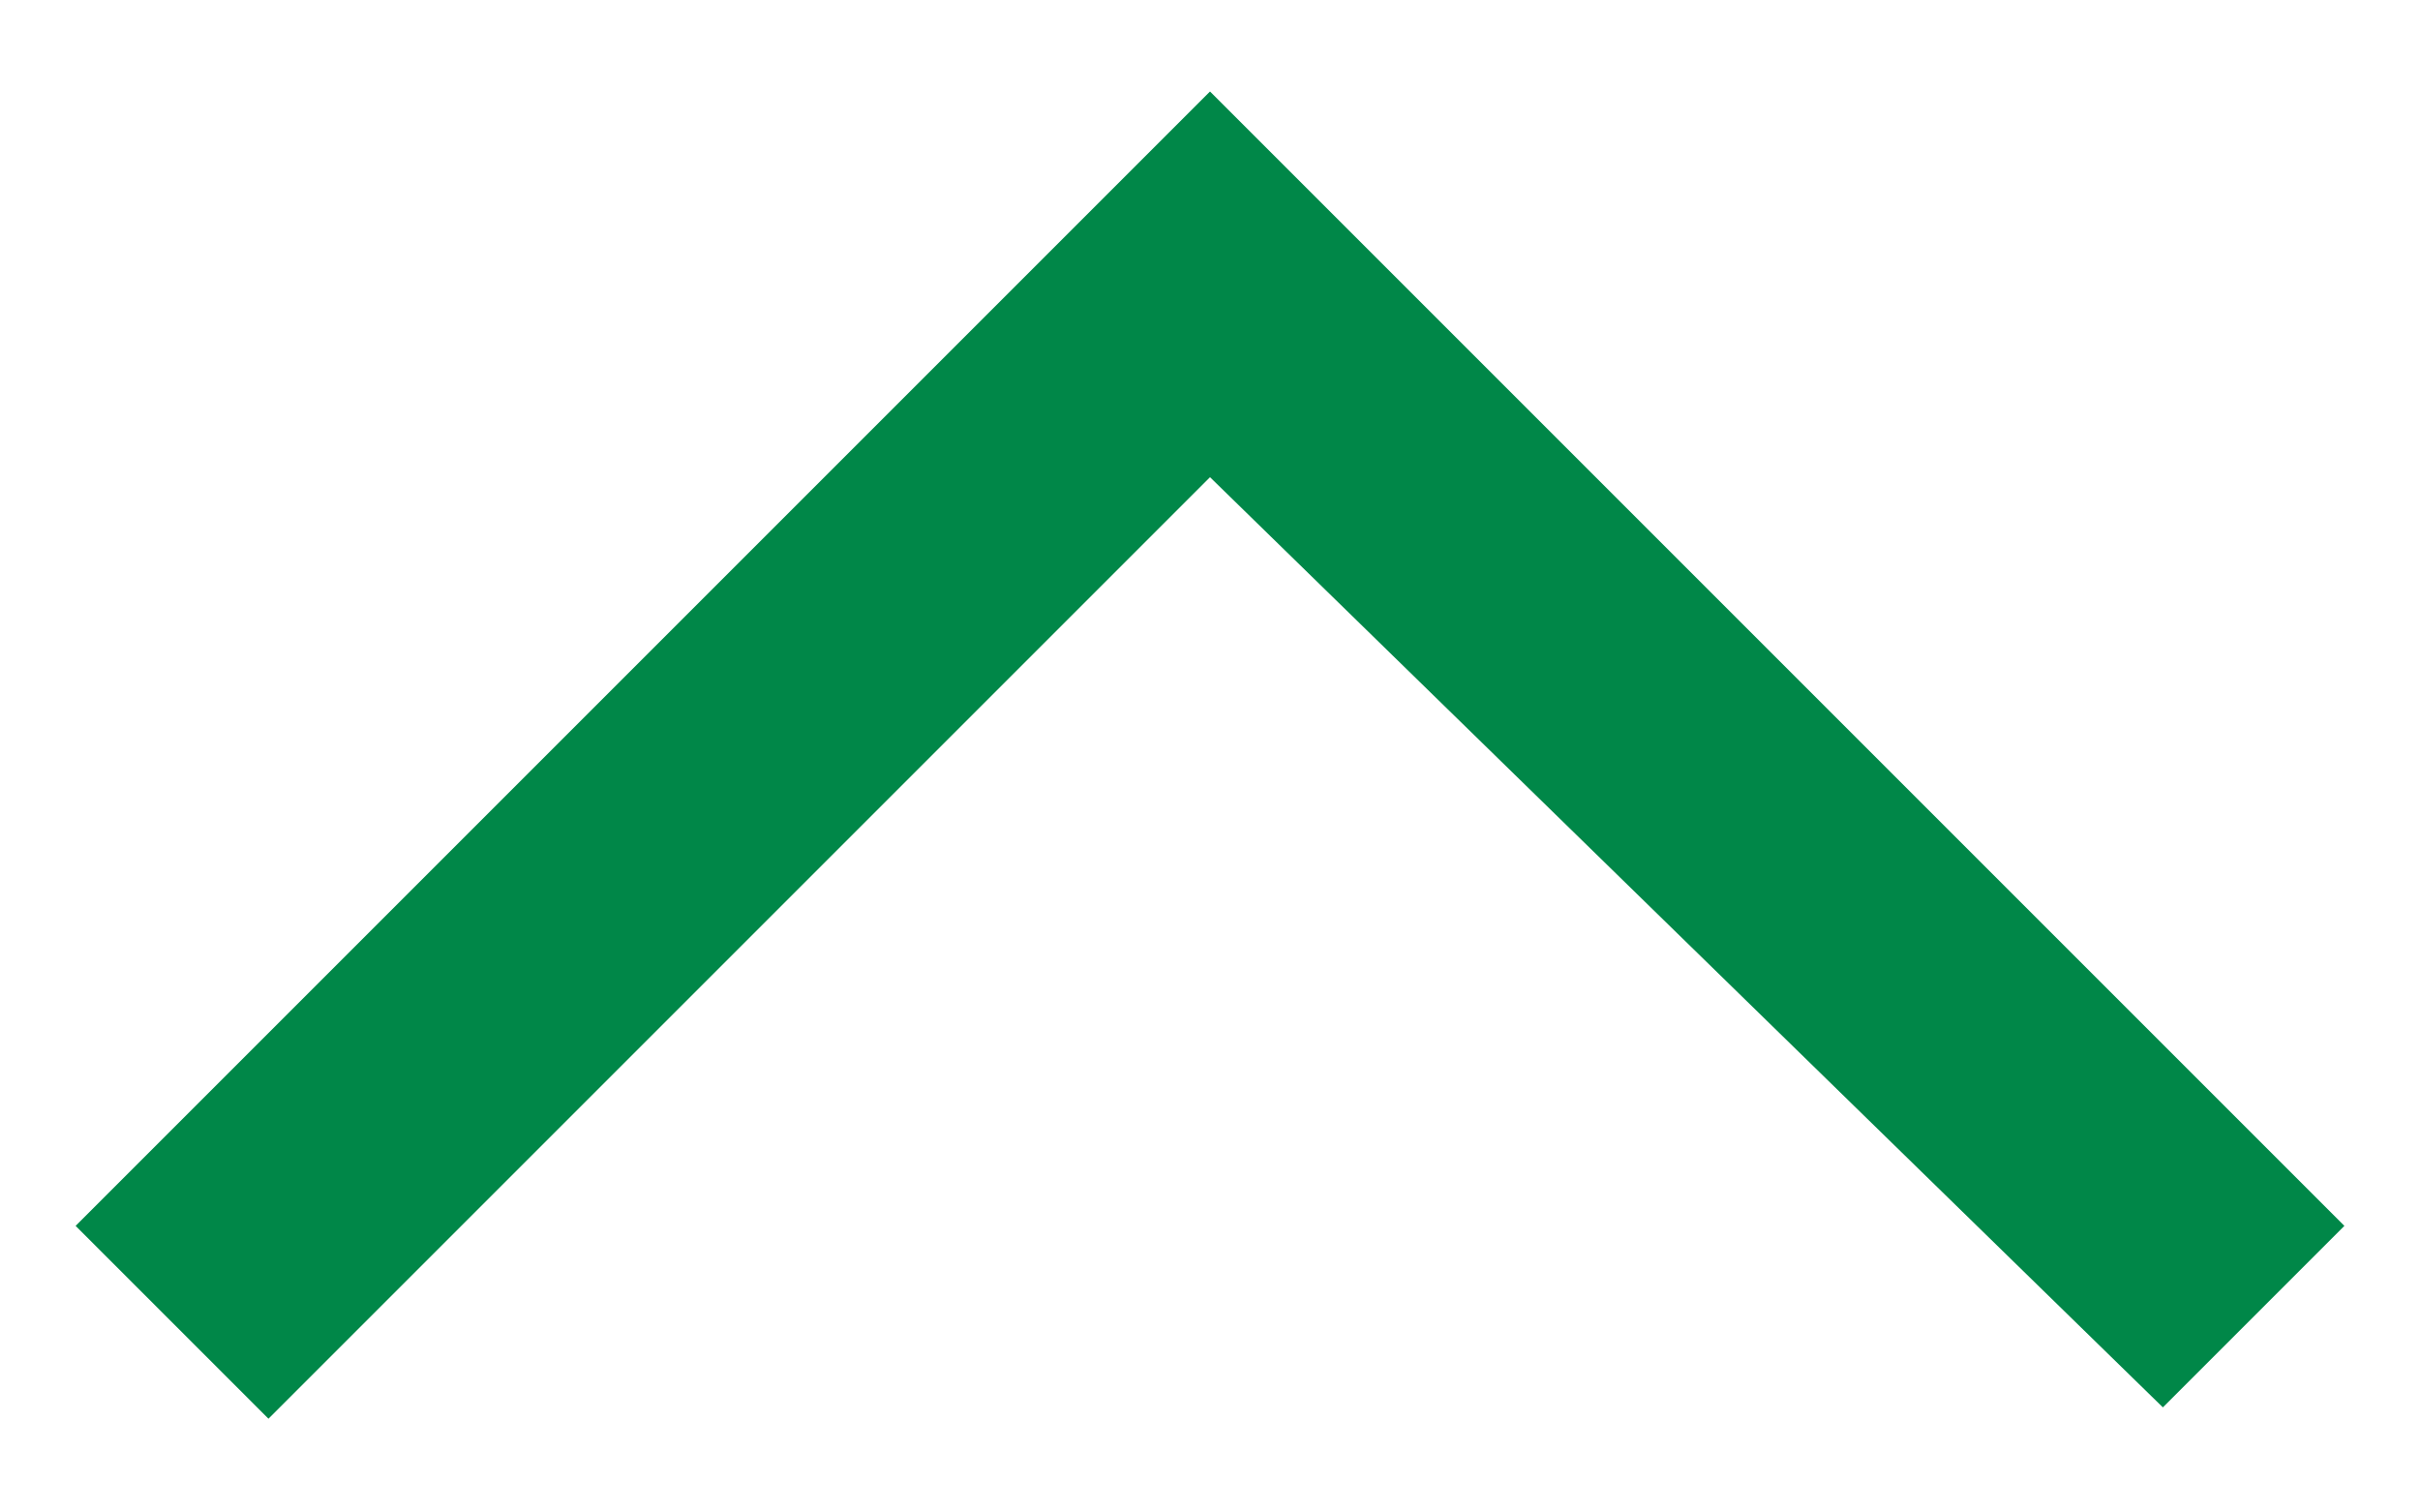 <svg width="16" height="10" viewBox="0 0 16 10" fill="none" xmlns="http://www.w3.org/2000/svg">
<path fill-rule="evenodd" clip-rule="evenodd" d="M8 0.605L15.5 8.105L14.3 9.305L8 3.155L1.775 9.38L0.5 8.105L8 0.605Z" fill="#008748"/>
</svg>
